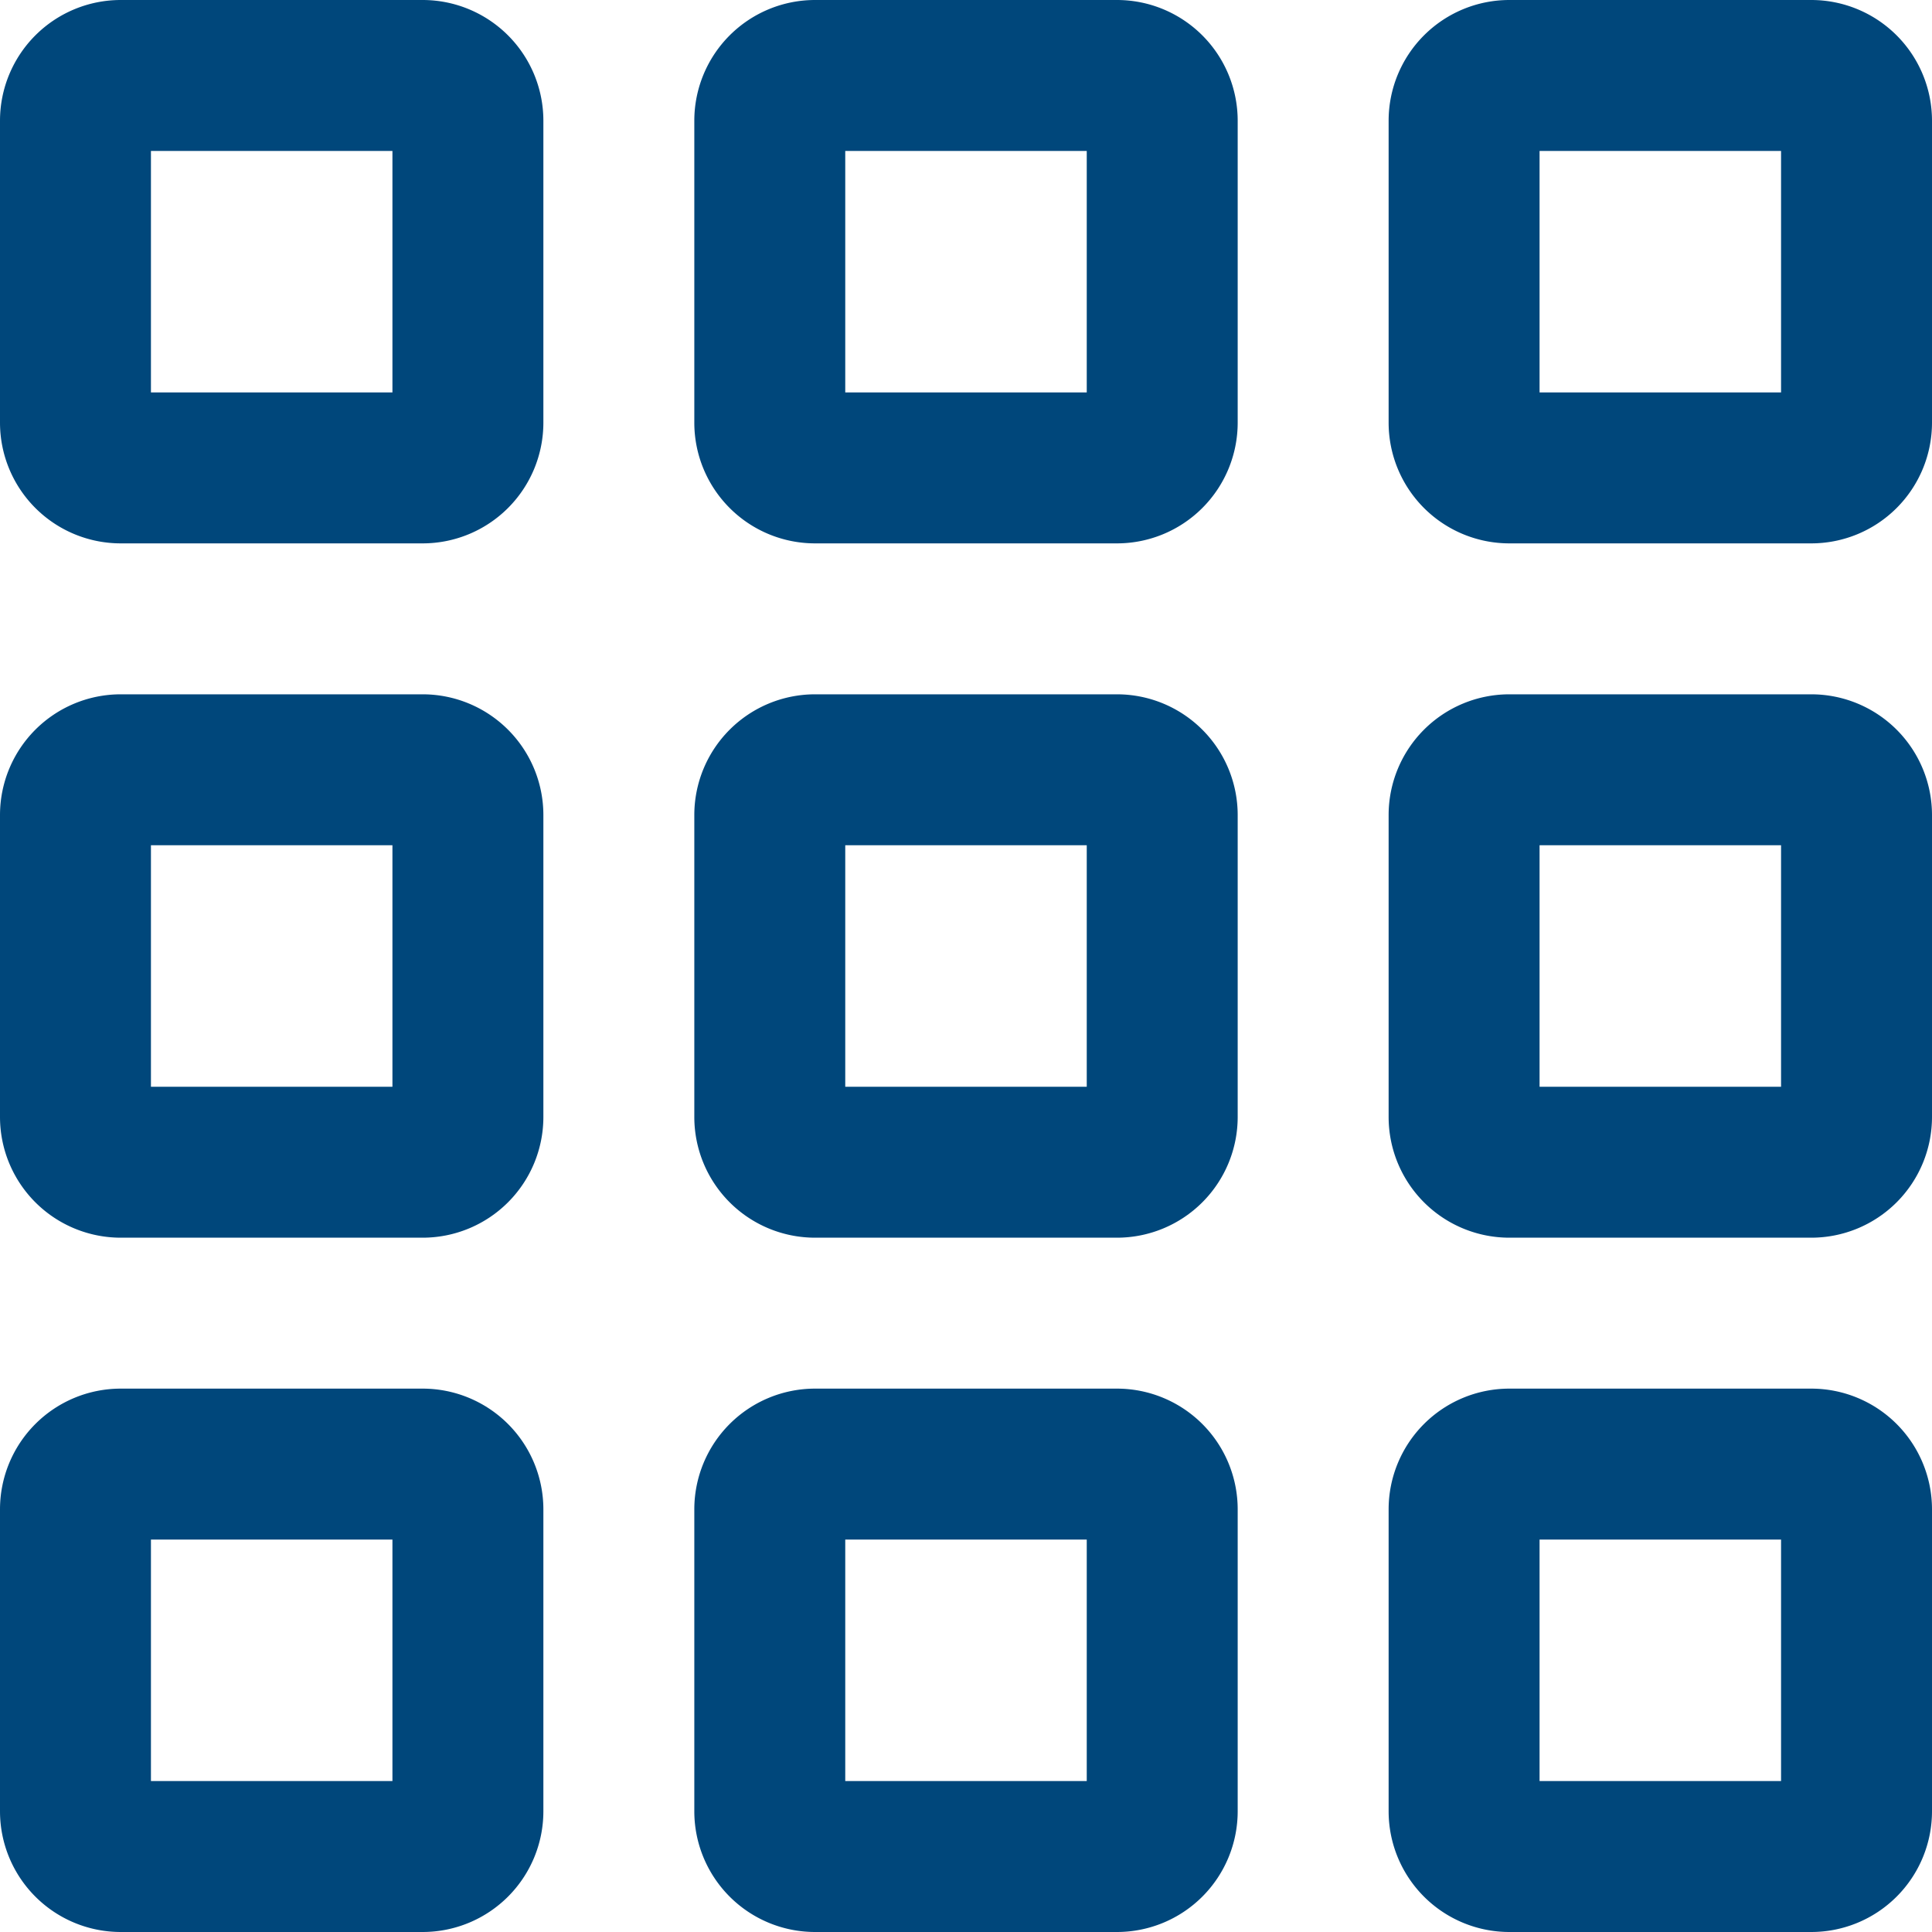 <svg xmlns="http://www.w3.org/2000/svg" width="16" height="16" viewBox="0 0 16 16"><g><g><path fill="#00477b" d="M7 9h2V7H7zm3.25.25a1 1 0 0 1-1 1h-2.5a1 1 0 0 1-1-1v-2.5a1 1 0 0 1 1-1h2.5a1 1 0 0 1 1 1zM7 14.75h2v-2H7zm3.25.25a1 1 0 0 1-1 1h-2.5a1 1 0 0 1-1-1v-2.5a1 1 0 0 1 1-1h2.5a1 1 0 0 1 1 1zM7 3.25h2v-2H7zm3.25.25a1 1 0 0 1-1 1h-2.5a1 1 0 0 1-1-1V1a1 1 0 0 1 1-1h2.5a1 1 0 0 1 1 1zm-9 5.5h2V7h-2zm3.25.25a1 1 0 0 1-1 1H1a1 1 0 0 1-1-1v-2.5a1 1 0 0 1 1-1h2.5a1 1 0 0 1 1 1zm-3.25 5.5h2v-2h-2zM4.5 15a1 1 0 0 1-1 1H1a1 1 0 0 1-1-1v-2.5a1 1 0 0 1 1-1h2.5a1 1 0 0 1 1 1zM1.25 3.25h2v-2h-2zm3.25.25a1 1 0 0 1-1 1H1a1 1 0 0 1-1-1V1a1 1 0 0 1 1-1h2.5a1 1 0 0 1 1 1zM12.75 9h2V7h-2zm3.25.25a1 1 0 0 1-1 1h-2.5a1 1 0 0 1-1-1v-2.5a1 1 0 0 1 1-1H15a1 1 0 0 1 1 1zm-3.25 5.5h2v-2h-2zM16 15a1 1 0 0 1-1 1h-2.5a1 1 0 0 1-1-1v-2.5a1 1 0 0 1 1-1H15a1 1 0 0 1 1 1zM12.75 3.25h2v-2h-2zM16 3.5a1 1 0 0 1-1 1h-2.5a1 1 0 0 1-1-1V1a1 1 0 0 1 1-1H15a1 1 0 0 1 1 1z"/></g></g></svg>